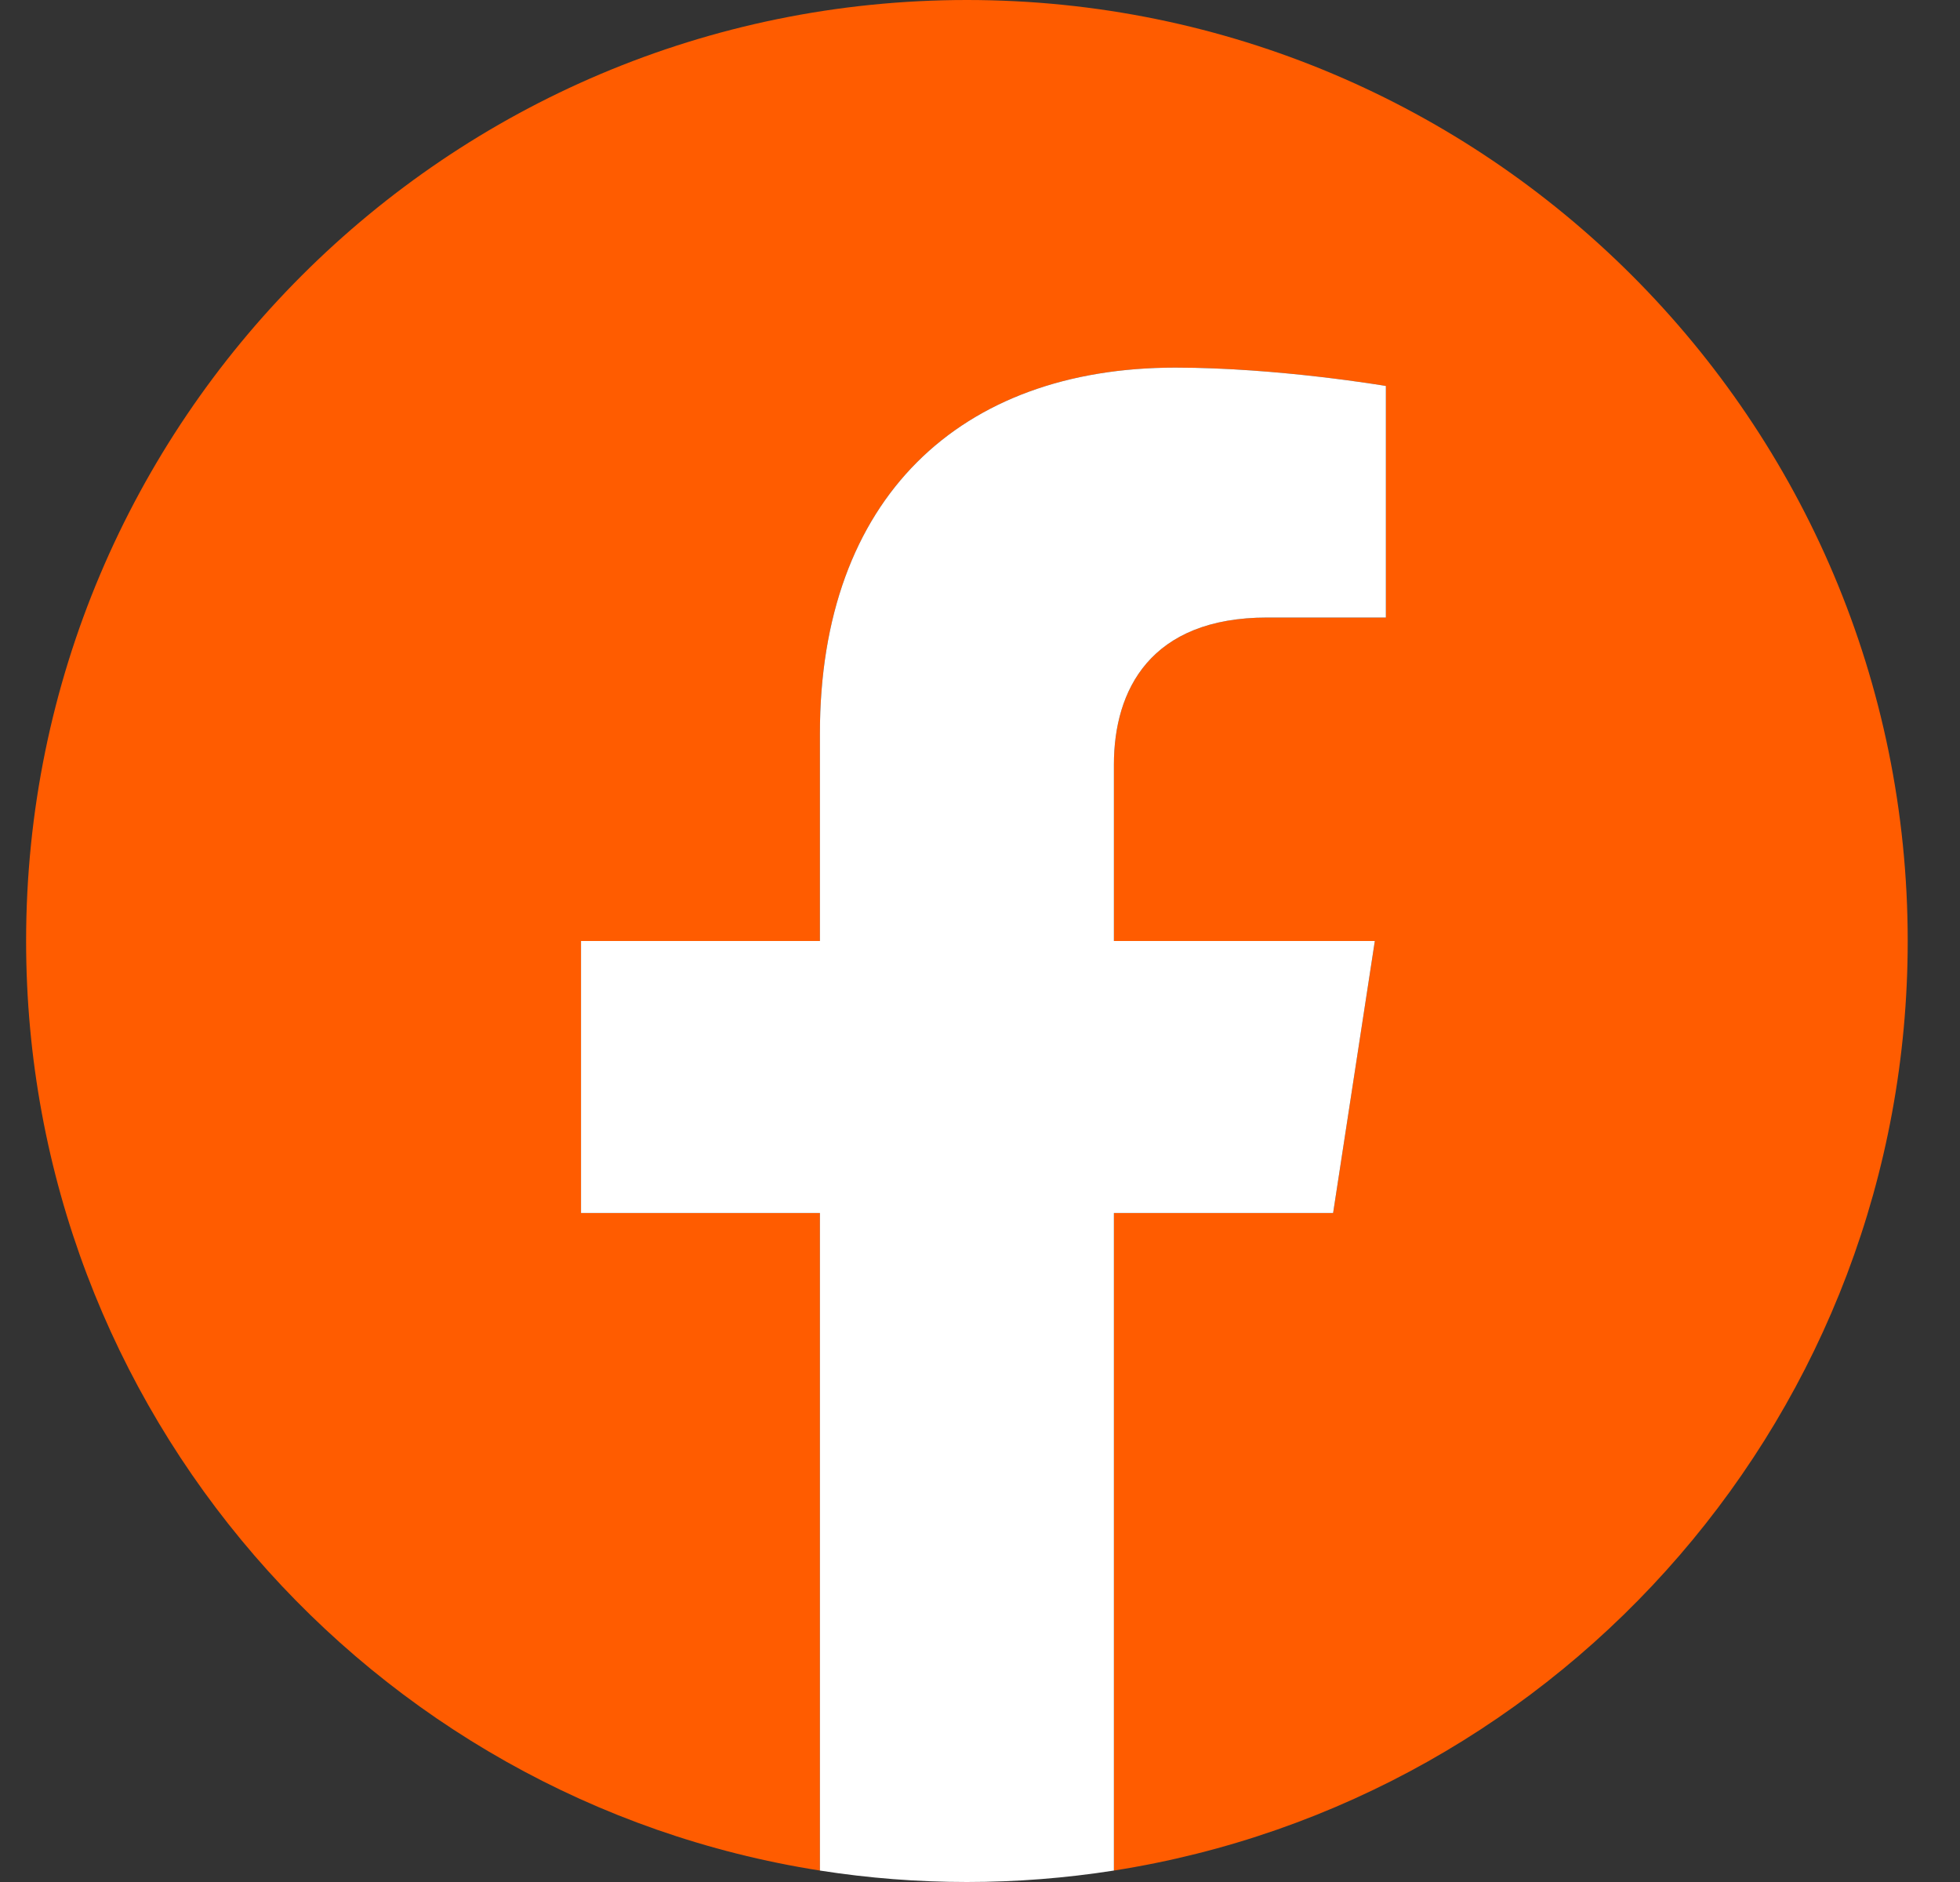 <svg width="25" height="24" viewBox="0 0 25 24" fill="none" xmlns="http://www.w3.org/2000/svg">
<rect x="0" y="0" width="25" height="24" fill="#333333" stroke="none"/>
<g clip-path="url(#clip0_718_7333)">
<path d="M24.333 12C24.333 5.373 18.96 0 12.333 0C5.706 0 0.333 5.373 0.333 12C0.333 17.989 4.721 22.954 10.458 23.854V15.469H7.411V12H10.458V9.356C10.458 6.349 12.25 4.688 14.991 4.688C16.303 4.688 17.677 4.922 17.677 4.922V7.875H16.164C14.673 7.875 14.208 8.8 14.208 9.749V12H17.536L17.004 15.469H14.208V23.854C19.945 22.954 24.333 17.99 24.333 12Z" fill="#FF5C00"/>
<path d="M17.004 15.469L17.536 12H14.208V9.749C14.208 8.8 14.673 7.875 16.164 7.875H17.677V4.922C17.677 4.922 16.303 4.688 14.991 4.688C12.25 4.688 10.458 6.349 10.458 9.356V12H7.411V15.469H10.458V23.854C11.078 23.951 11.705 24 12.333 24C12.961 24 13.588 23.951 14.208 23.854V15.469H17.004Z" fill="white"/>
</g>
<defs>
<clipPath id="clip0_718_7333">
<rect width="24" height="24" fill="white" transform="translate(0.333)"/>
</clipPath>
</defs>
</svg>

